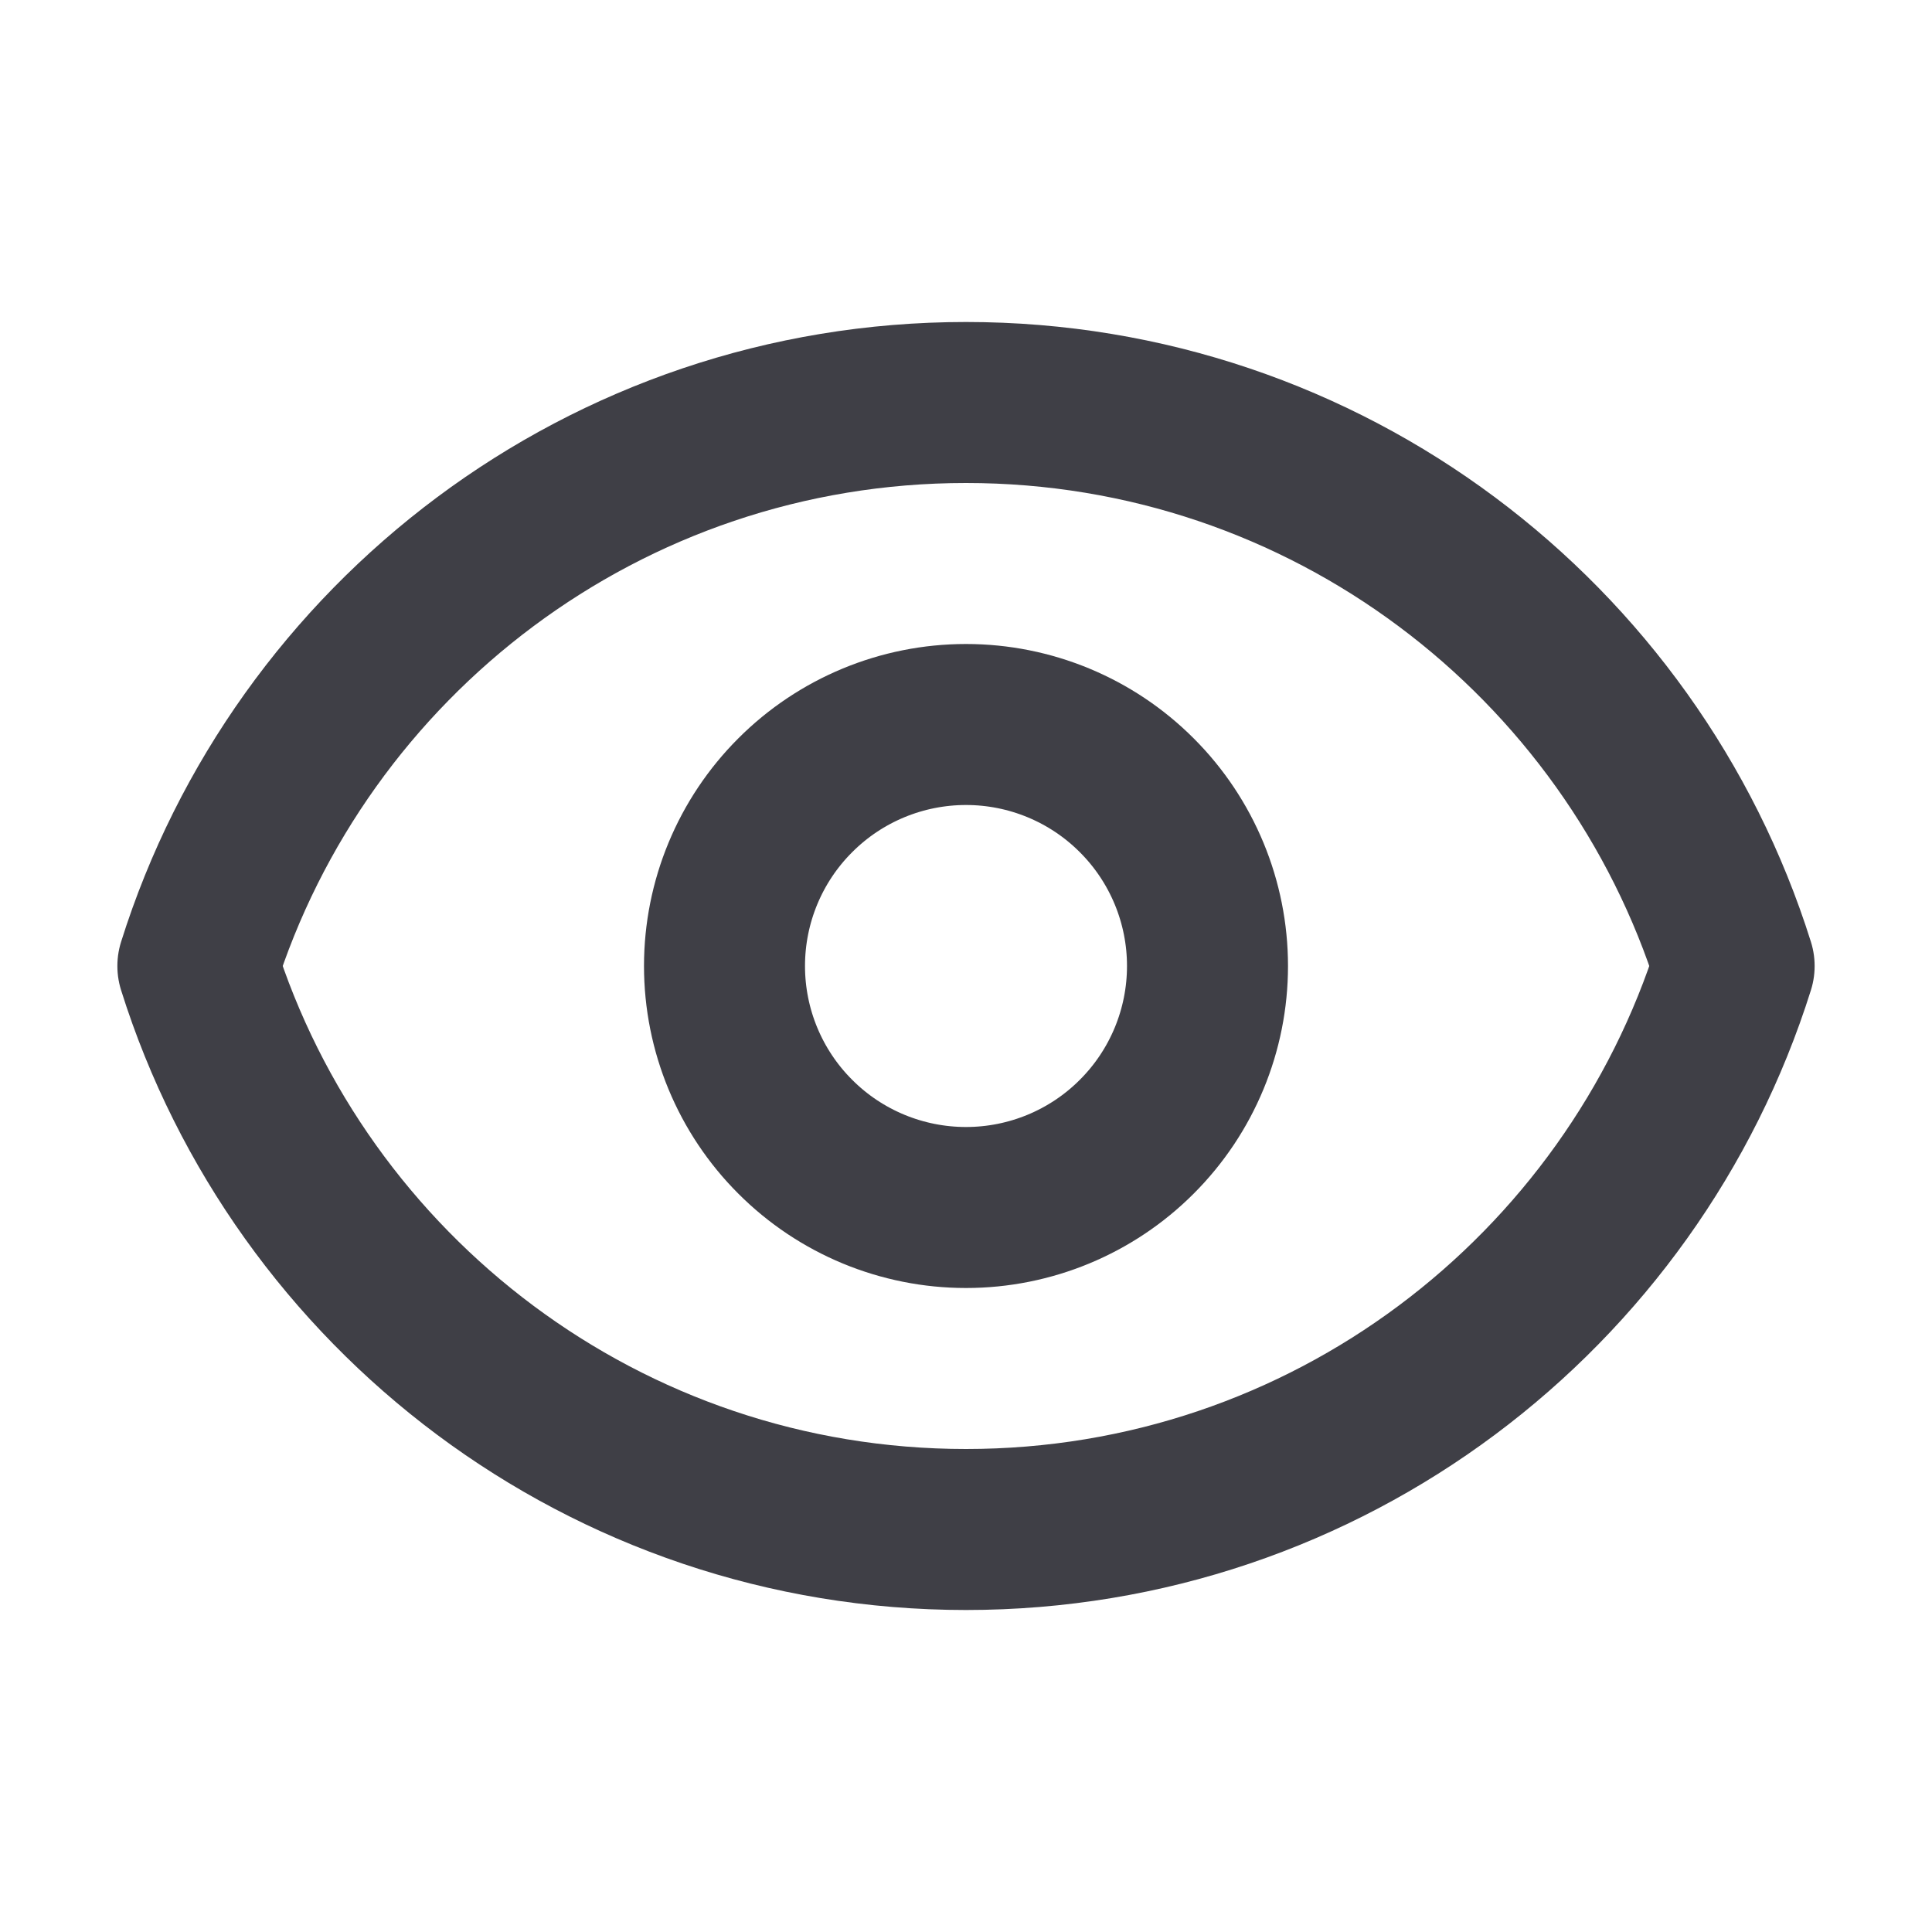 <svg width="24" height="24" viewBox="0 0 24 24" fill="none" xmlns="http://www.w3.org/2000/svg">
<g id="eye">
<path id="Vector" d="M14.121 14.121C14.684 13.559 15 12.796 15 12C15 11.204 14.684 10.441 14.121 9.879C13.559 9.316 12.796 9 12 9C11.204 9 10.441 9.316 9.879 9.879C9.316 10.441 9 11.204 9 12C9 12.796 9.316 13.559 9.879 14.121C10.441 14.684 11.204 15 12 15C12.796 15 13.559 14.684 14.121 14.121Z" stroke="#3F3F46" stroke-width="2" stroke-linecap="round" stroke-linejoin="round"/>
<path id="Vector_2" d="M2.458 12C3.732 7.943 7.523 5 12 5C16.478 5 20.268 7.943 21.542 12C20.268 16.057 16.478 19 12 19C7.523 19 3.732 16.057 2.458 12Z" stroke="#3F3F46" stroke-width="2" stroke-linecap="round" stroke-linejoin="round"/>
</g>
</svg>

